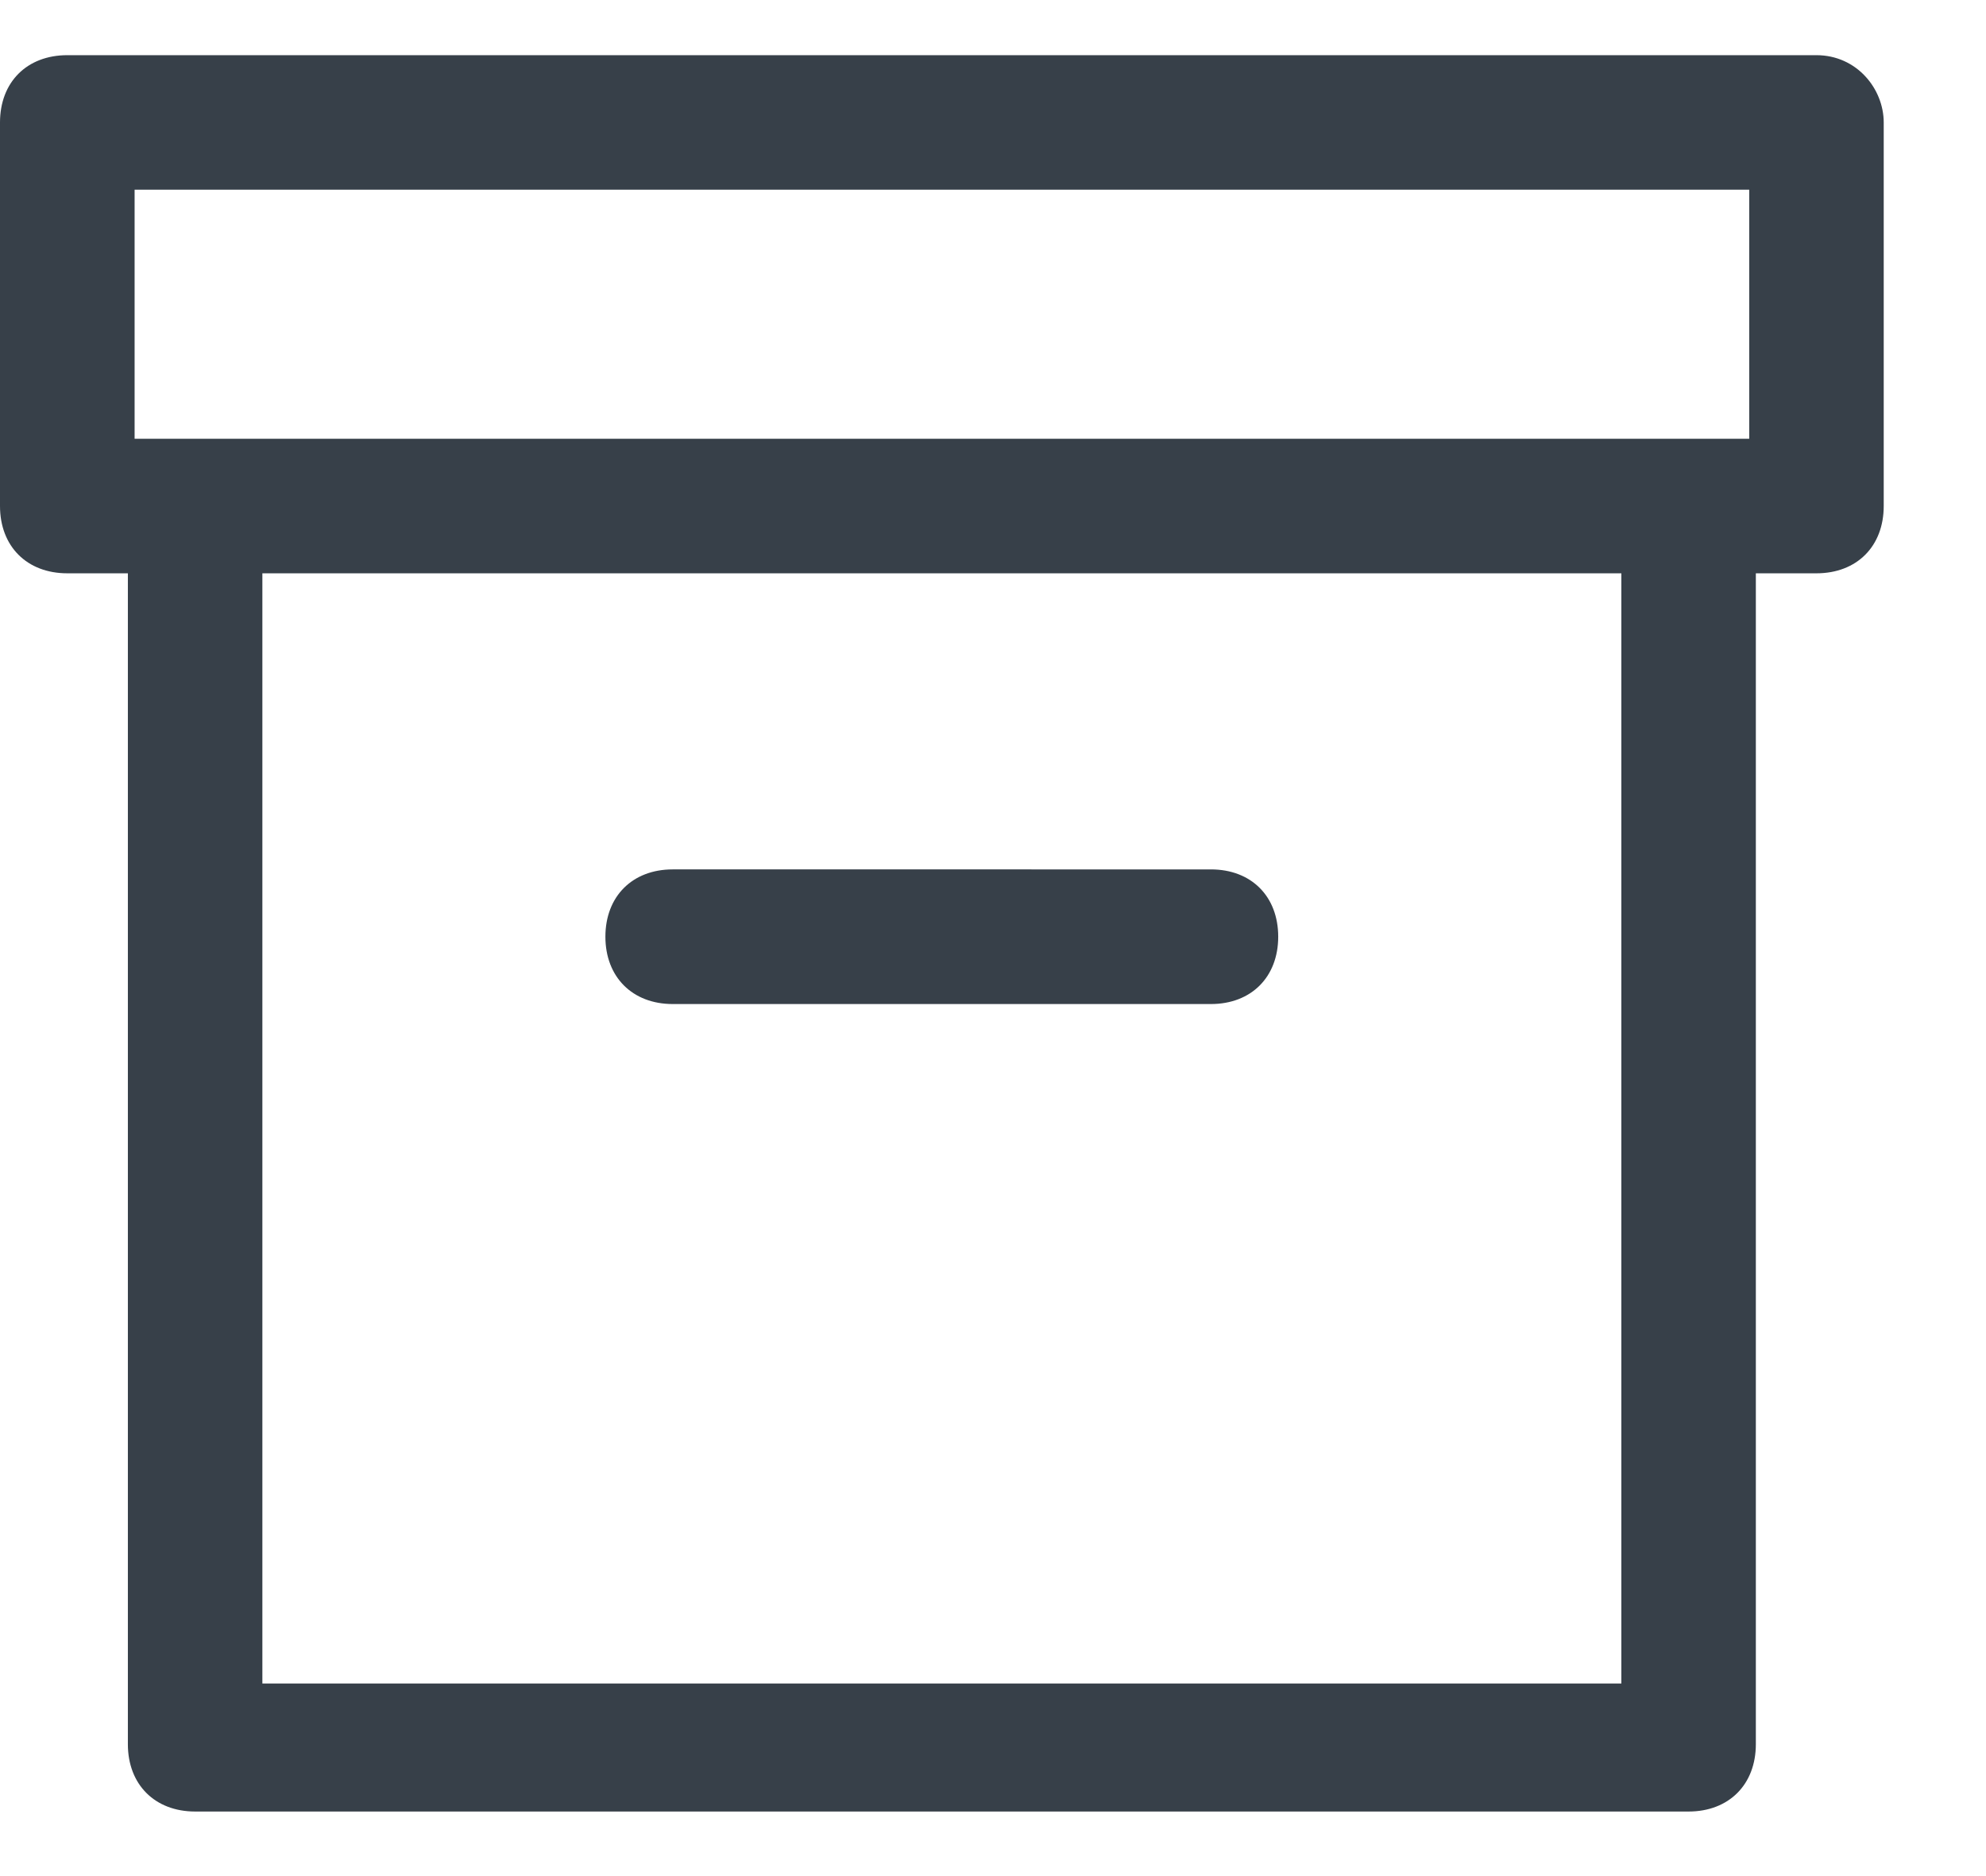 <svg xmlns="http://www.w3.org/2000/svg" width="18" height="17" viewBox="0 0 18 17">
    <path fill="#374049" d="M16.463.5c.366 0 .61.305.61.61v3.475c0 .366-.244.61-.61.61h-.549v10.61c0 .365-.244.61-.61.61H1.769c-.366 0-.61-.245-.61-.61V5.195H.61c-.366 0-.61-.244-.61-.61V1.11C0 .744.244.5.61.5zm-1.768 4.695H2.378v10.06h12.317V5.196zm-3.72 2.683c.366 0 .61.244.61.61 0 .365-.244.61-.61.61H6.097c-.365 0-.61-.245-.61-.61 0-.366.245-.61.61-.61zm4.878-6.159H1.22v2.257h14.634V1.719z"/>
</svg>
